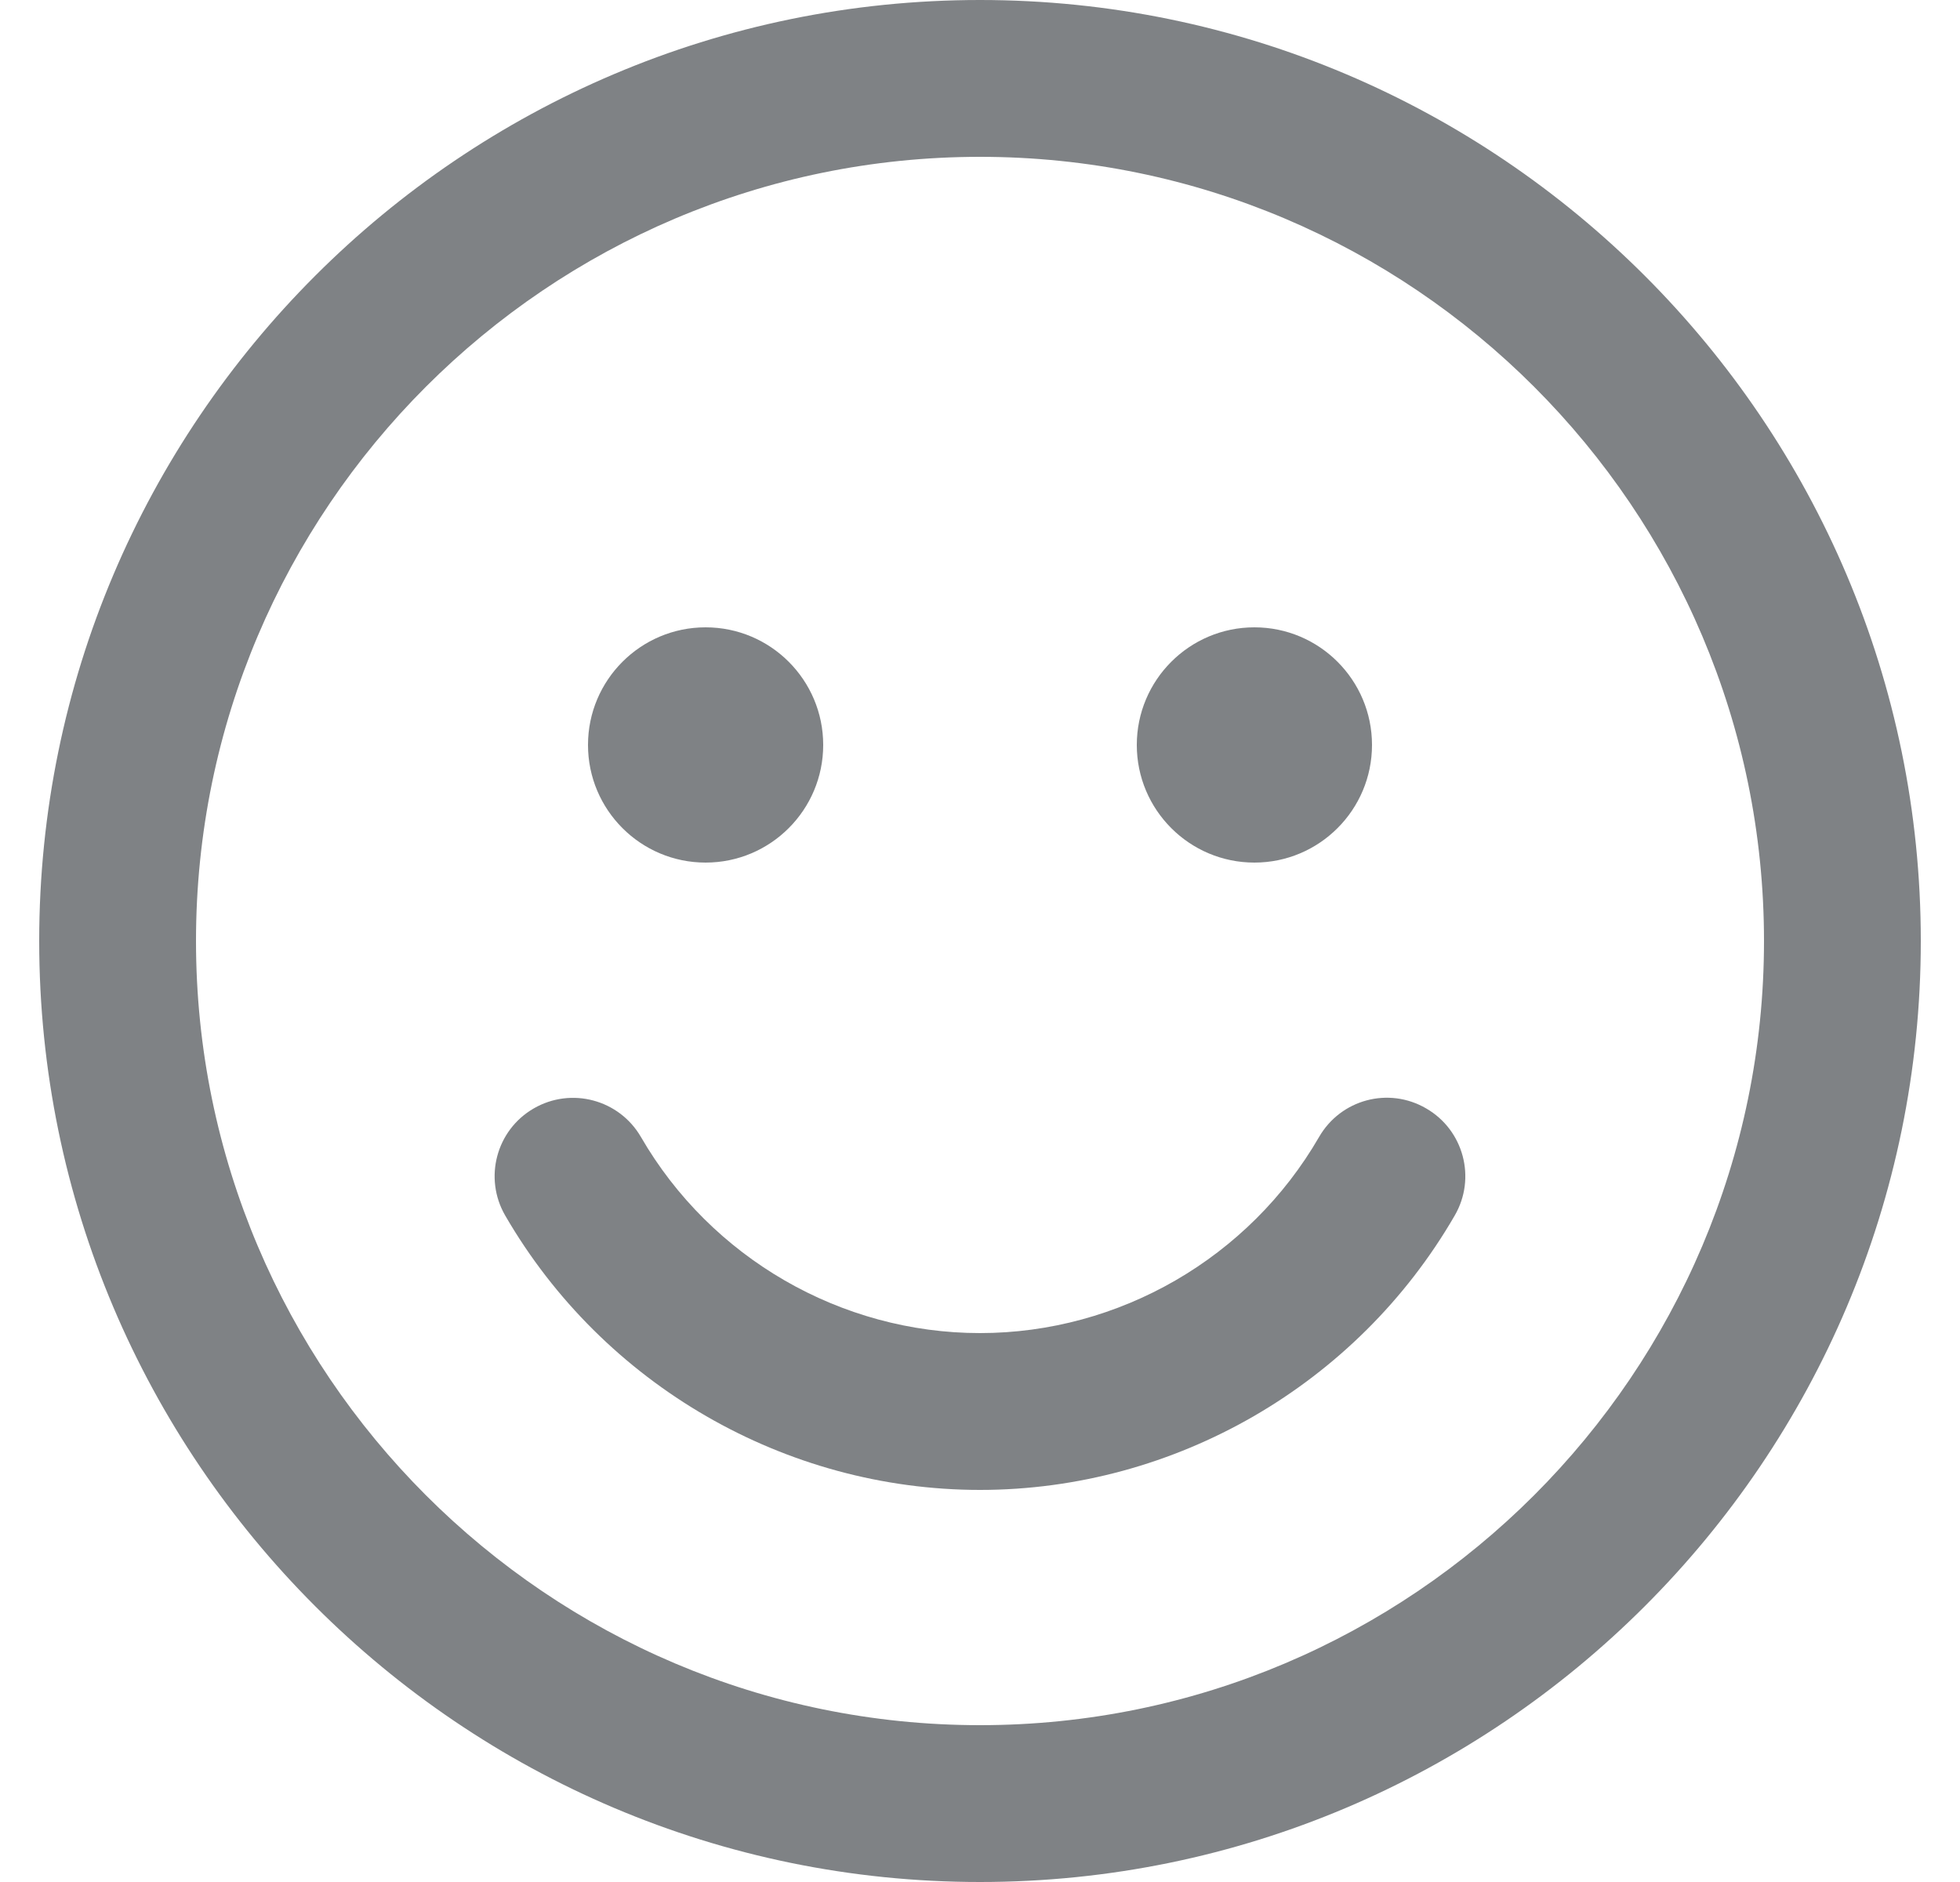 <svg width="25" height="24" viewBox="0 0 25 24" fill="none" xmlns="http://www.w3.org/2000/svg">
<path fill-rule="evenodd" clip-rule="evenodd" d="M0 12C0 18.617 5.383 24 12 24C18.617 24 24 18.617 24 12C24 5.383 18.617 0 12 0C5.383 0 0 5.383 0 12ZM2 12C2 6.486 6.486 2 12 2C17.514 2 22 6.486 22 12C22 17.514 17.514 22 12 22C6.486 22 2 17.514 2 12Z" transform="translate(0.5)" fill="#7F8285"/>
<path d="M1.5 3C2.328 3 3 2.328 3 1.5C3 0.672 2.328 0 1.5 0C0.672 0 0 0.672 0 1.5C0 2.328 0.672 3 1.5 3Z" transform="translate(7.5 8)" fill="#7F8285"/>
<path d="M1.5 3C2.328 3 3 2.328 3 1.5C3 0.672 2.328 0 1.5 0C0.672 0 0 0.672 0 1.5C0 2.328 0.672 3 1.5 3Z" transform="translate(14.5 8)" fill="#7F8285"/>
<path d="M6.191 5.001C3.706 5.001 1.385 3.66 0.135 1.502C-0.142 1.024 0.021 0.412 0.499 0.136C0.978 -0.141 1.589 0.023 1.866 0.5C2.759 2.043 4.417 3.001 6.191 3.001C7.966 3.001 9.624 2.043 10.516 0.5C10.792 0.022 11.401 -0.144 11.882 0.136C12.36 0.412 12.524 1.024 12.246 1.502C10.998 3.66 8.677 5.001 6.191 5.001Z" transform="translate(6.309 13.999)" fill="#7F8285"/>
</svg>
